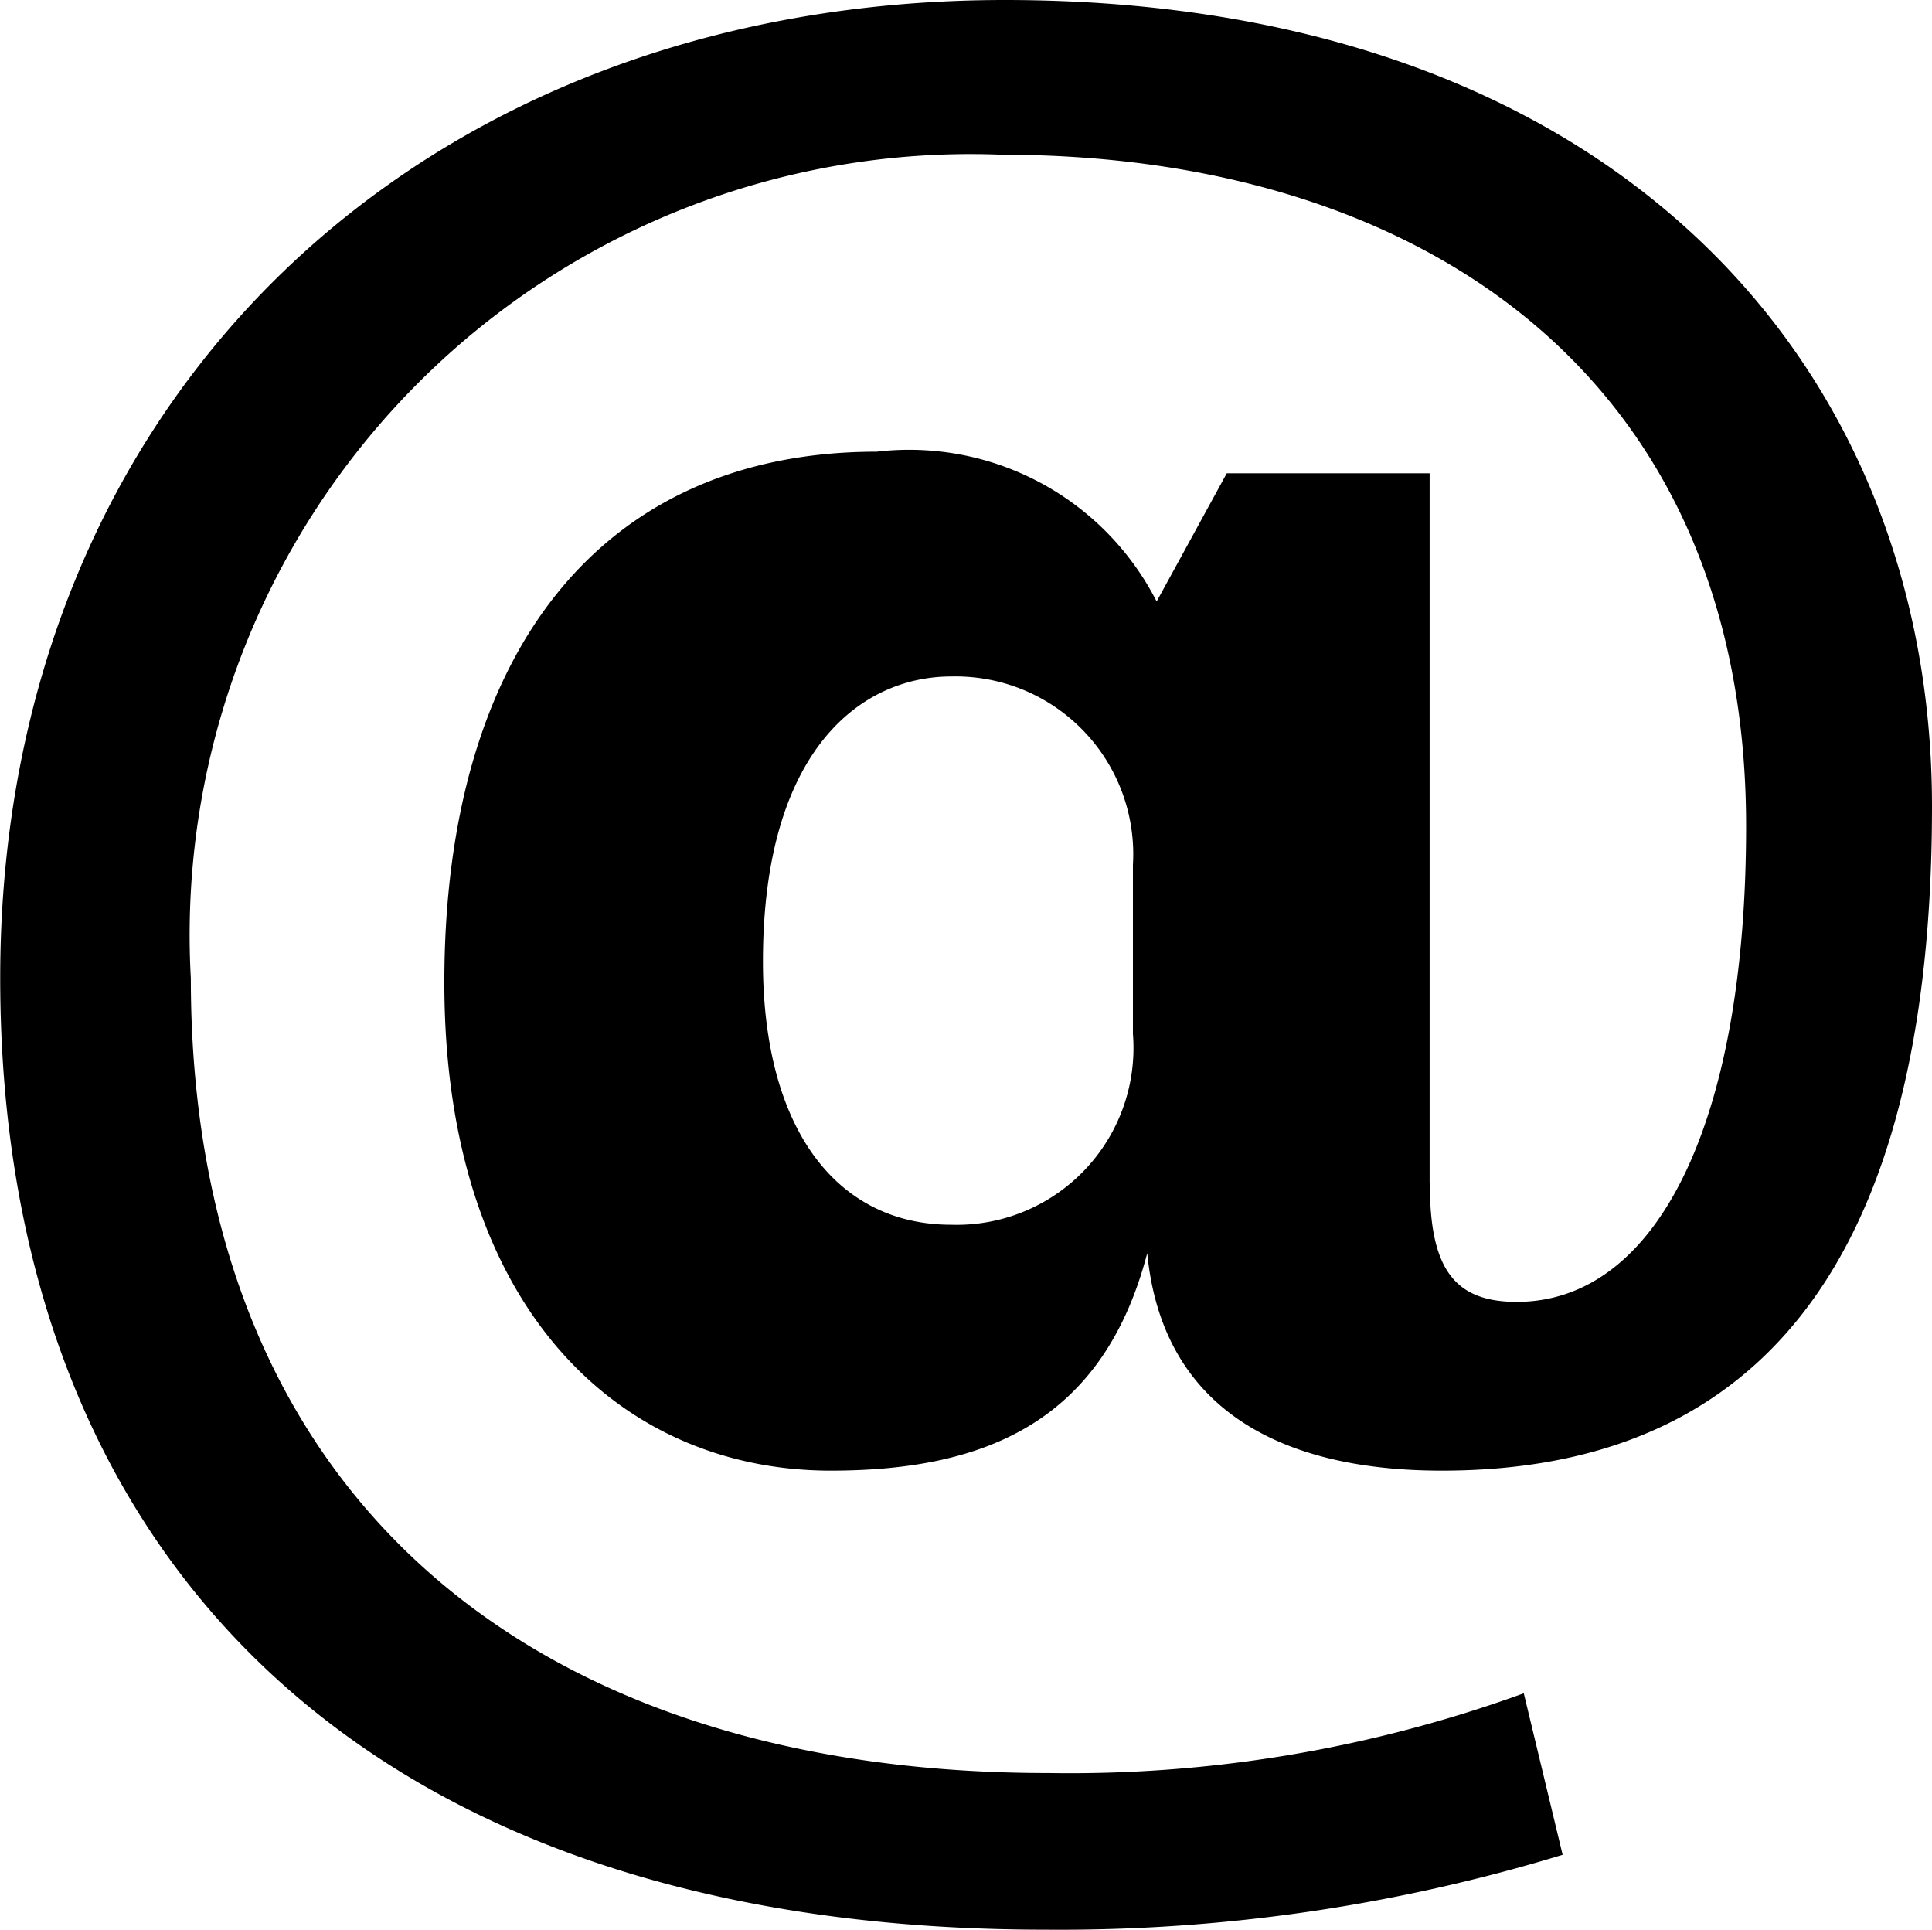 <svg xmlns="http://www.w3.org/2000/svg" width="19.144" height="19.12" viewBox="0 0 19.144 19.12">
  <path id="Path_28038" data-name="Path 28038" d="M14.566,12.137c0,.838.238,1.172.861,1.172,1.389,0,2.273-1.77,2.273-4.713,0-4.5-3.278-6.652-7.371-6.652a7.737,7.737,0,0,0-8.04,8.16c0,5.1,3.35,7.873,8.495,7.873a13.176,13.176,0,0,0,4.713-.79l.385,1.6a17.062,17.062,0,0,1-5.122.742C4.012,19.531.4,15.822.4,10.1.4,4.335,4.587.411,10.354.411,16.36.411,19.542,4,19.542,8.4c0,3.733-1.172,6.581-4.857,6.581-1.676,0-2.776-.67-2.919-2.155-.431,1.651-1.579,2.155-3.136,2.155-2.082,0-3.829-1.6-3.829-4.834C4.8,6.9,6.334,4.886,9.085,4.886a2.752,2.752,0,0,1,2.774,1.484L12.554,5.1h2.01v7.036h0ZM11.624,8.979a1.761,1.761,0,0,0-1.8-1.866c-.885,0-1.866.717-1.866,2.824,0,1.675.742,2.608,1.866,2.608a1.752,1.752,0,0,0,1.8-1.89Z" transform="translate(-0.398 -0.411)"/>
</svg>
